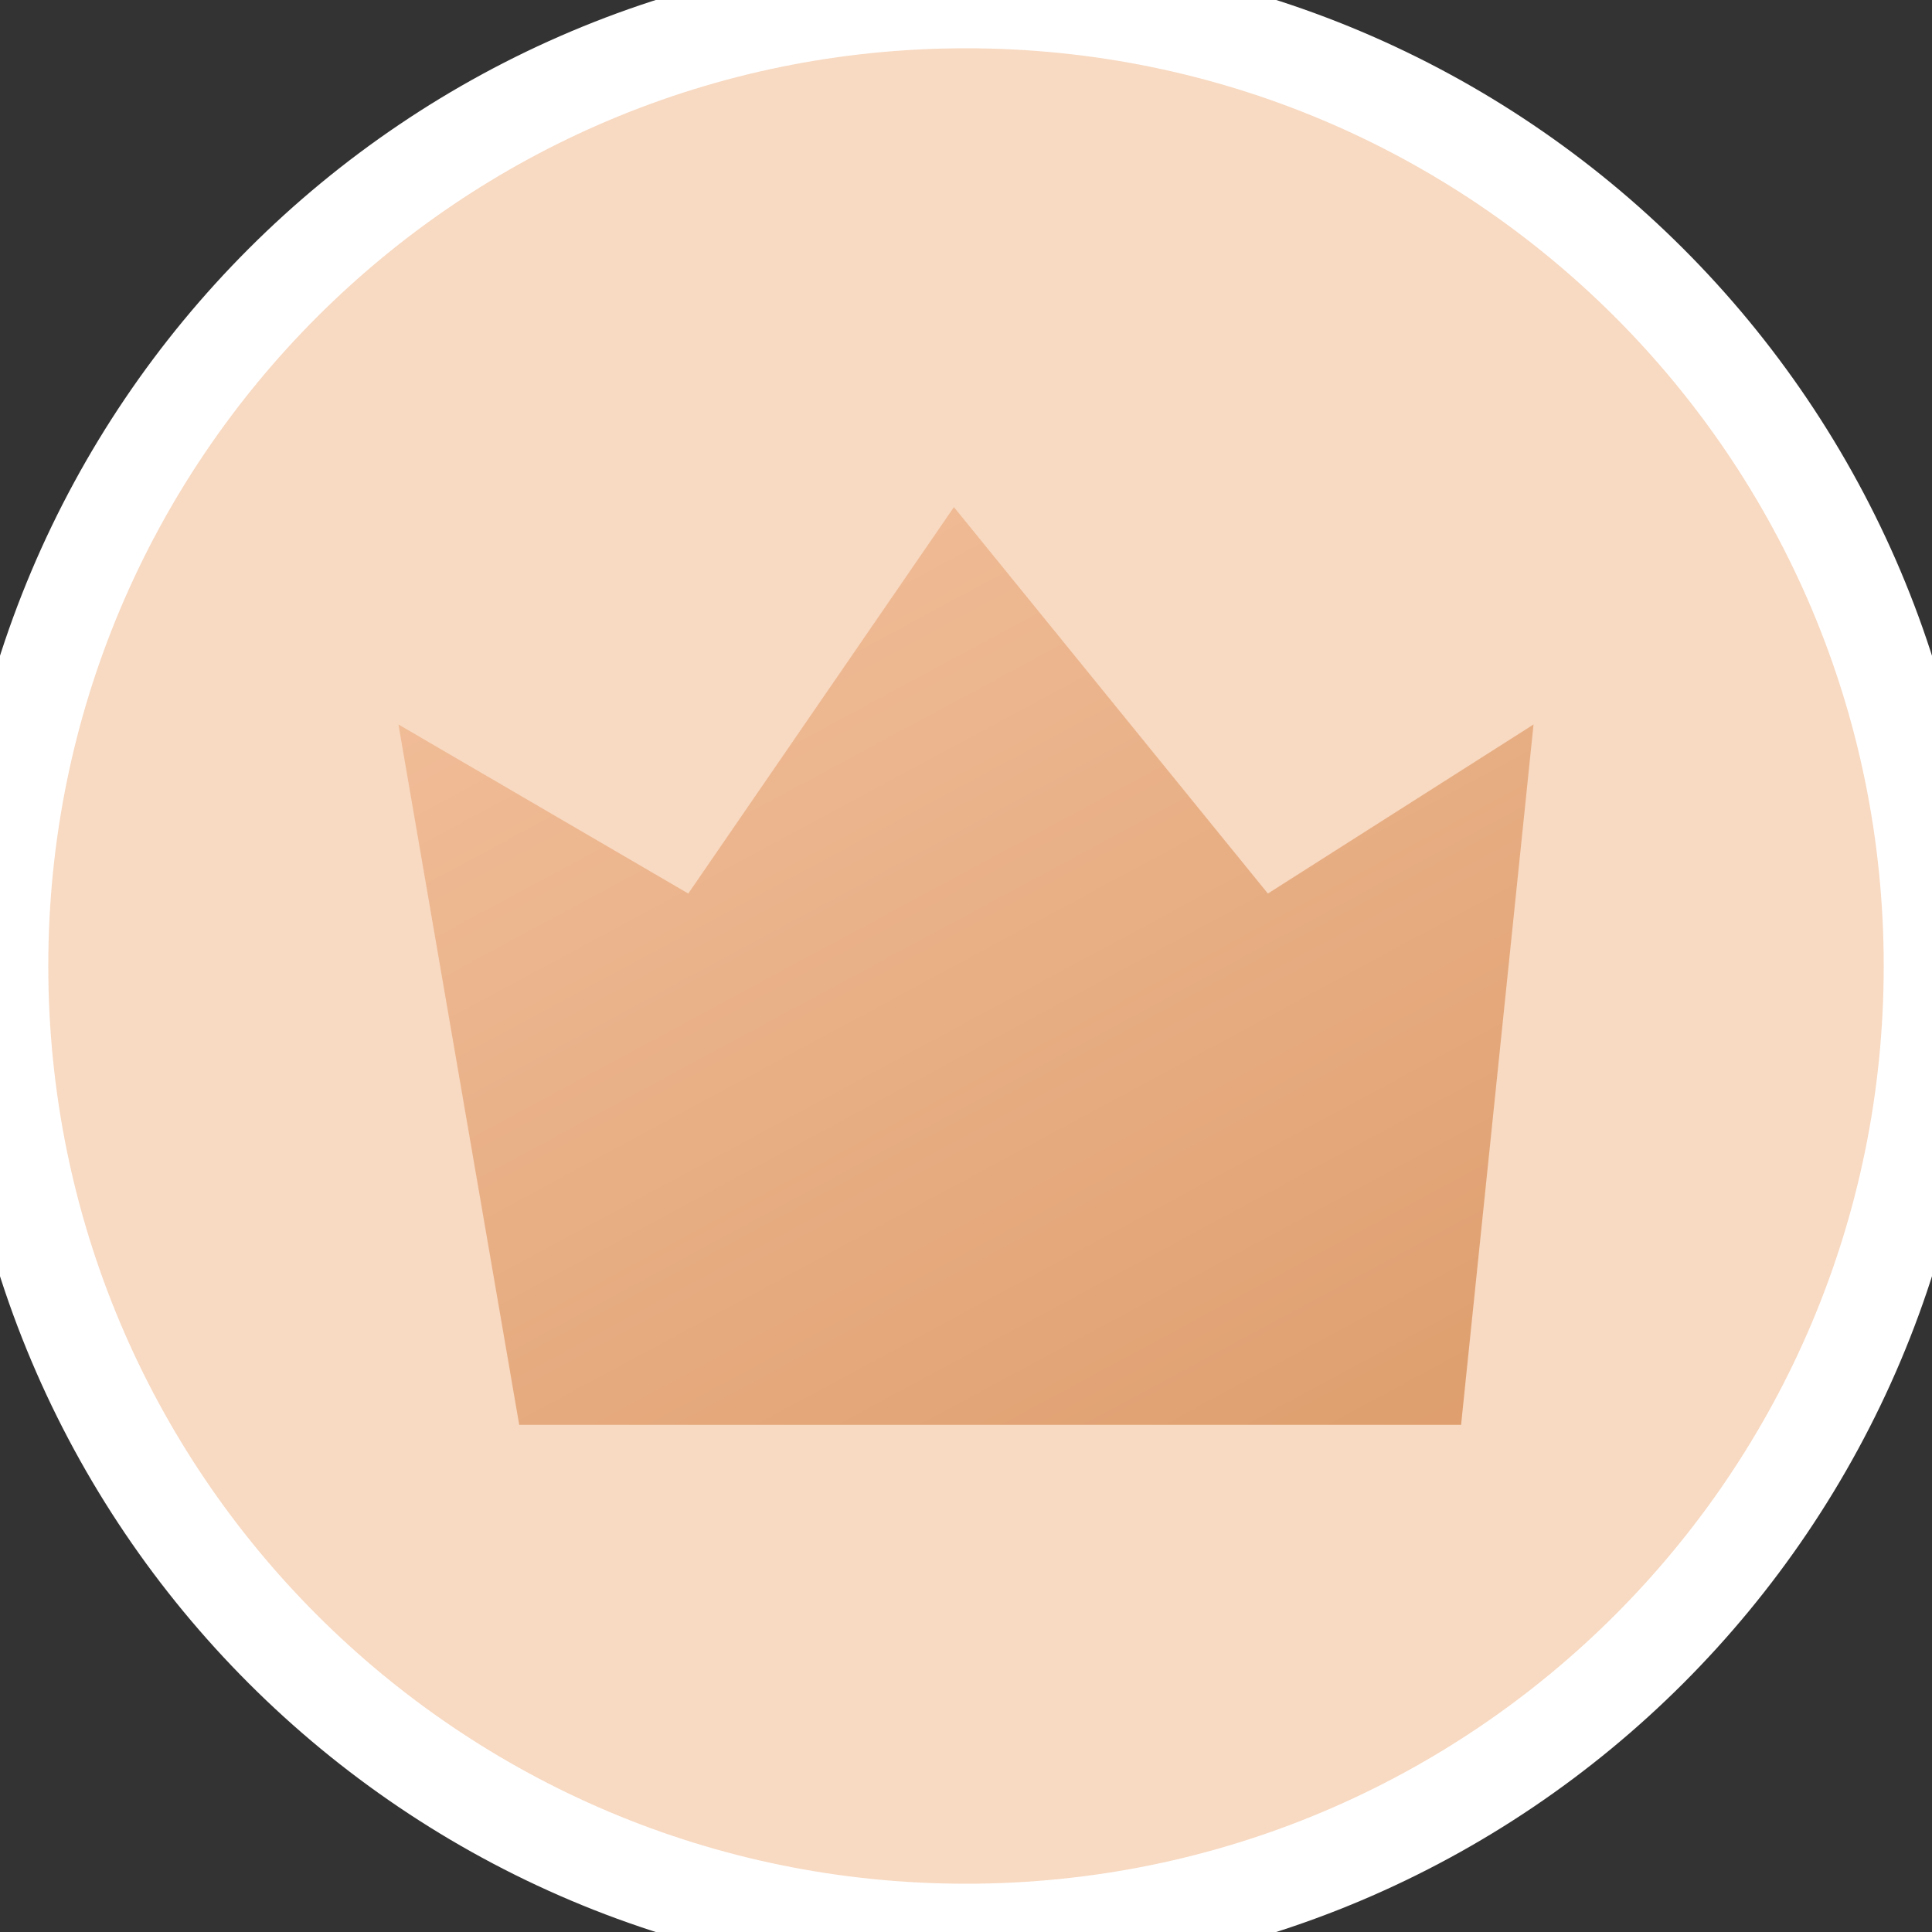 <svg xmlns="http://www.w3.org/2000/svg" xmlns:xlink="http://www.w3.org/1999/xlink" width="40" height="40" viewBox="0 0 40 40" fill="none"><rect x="0" y="0" width="40" height="40" fill="#333333" stroke="none"/><defs><linearGradient id="linear_0" x1="100%" y1="100%" x2="34.195%" y2="0%" gradientUnits="objectBoundingBox"><stop offset="0" stop-color="#DE9E6D" stop-opacity="1" /><stop offset="1" stop-color="#F0BC97" stop-opacity="1" /></linearGradient></defs><g opacity="1" transform="translate(0 0)  rotate(0 20 20)"><path id="圆形 6" style="fill:#F8D9C1" transform="translate(0 0)  rotate(0 20 20)" opacity="1" d="M20,0C8.95,0 0,8.95 0,20C0,31.05 8.95,40 20,40C31.05,40 40,31.05 40,20C40,8.95 31.05,0 20,0Z " /><path  id="圆形 6" style="stroke:#FFFFFF; stroke-width:2; stroke-opacity:1; stroke-dasharray:0 0" transform="translate(0 0)  rotate(0 20 20)" d="M20,0C8.95,0 0,8.95 0,20C0,31.05 8.95,40 20,40C31.05,40 40,31.05 40,20C40,8.95 31.05,0 20,0Z " /><path id="路径 7" fill="url(#linear_0)" transform="translate(8.25 10.5)  rotate(0 11.75 9.5)" opacity="1" d="M2.5,19L22,19L23.5,4.5L18,8L11.5,0L6,8L0,4.5L2.5,19Z " /></g></svg>